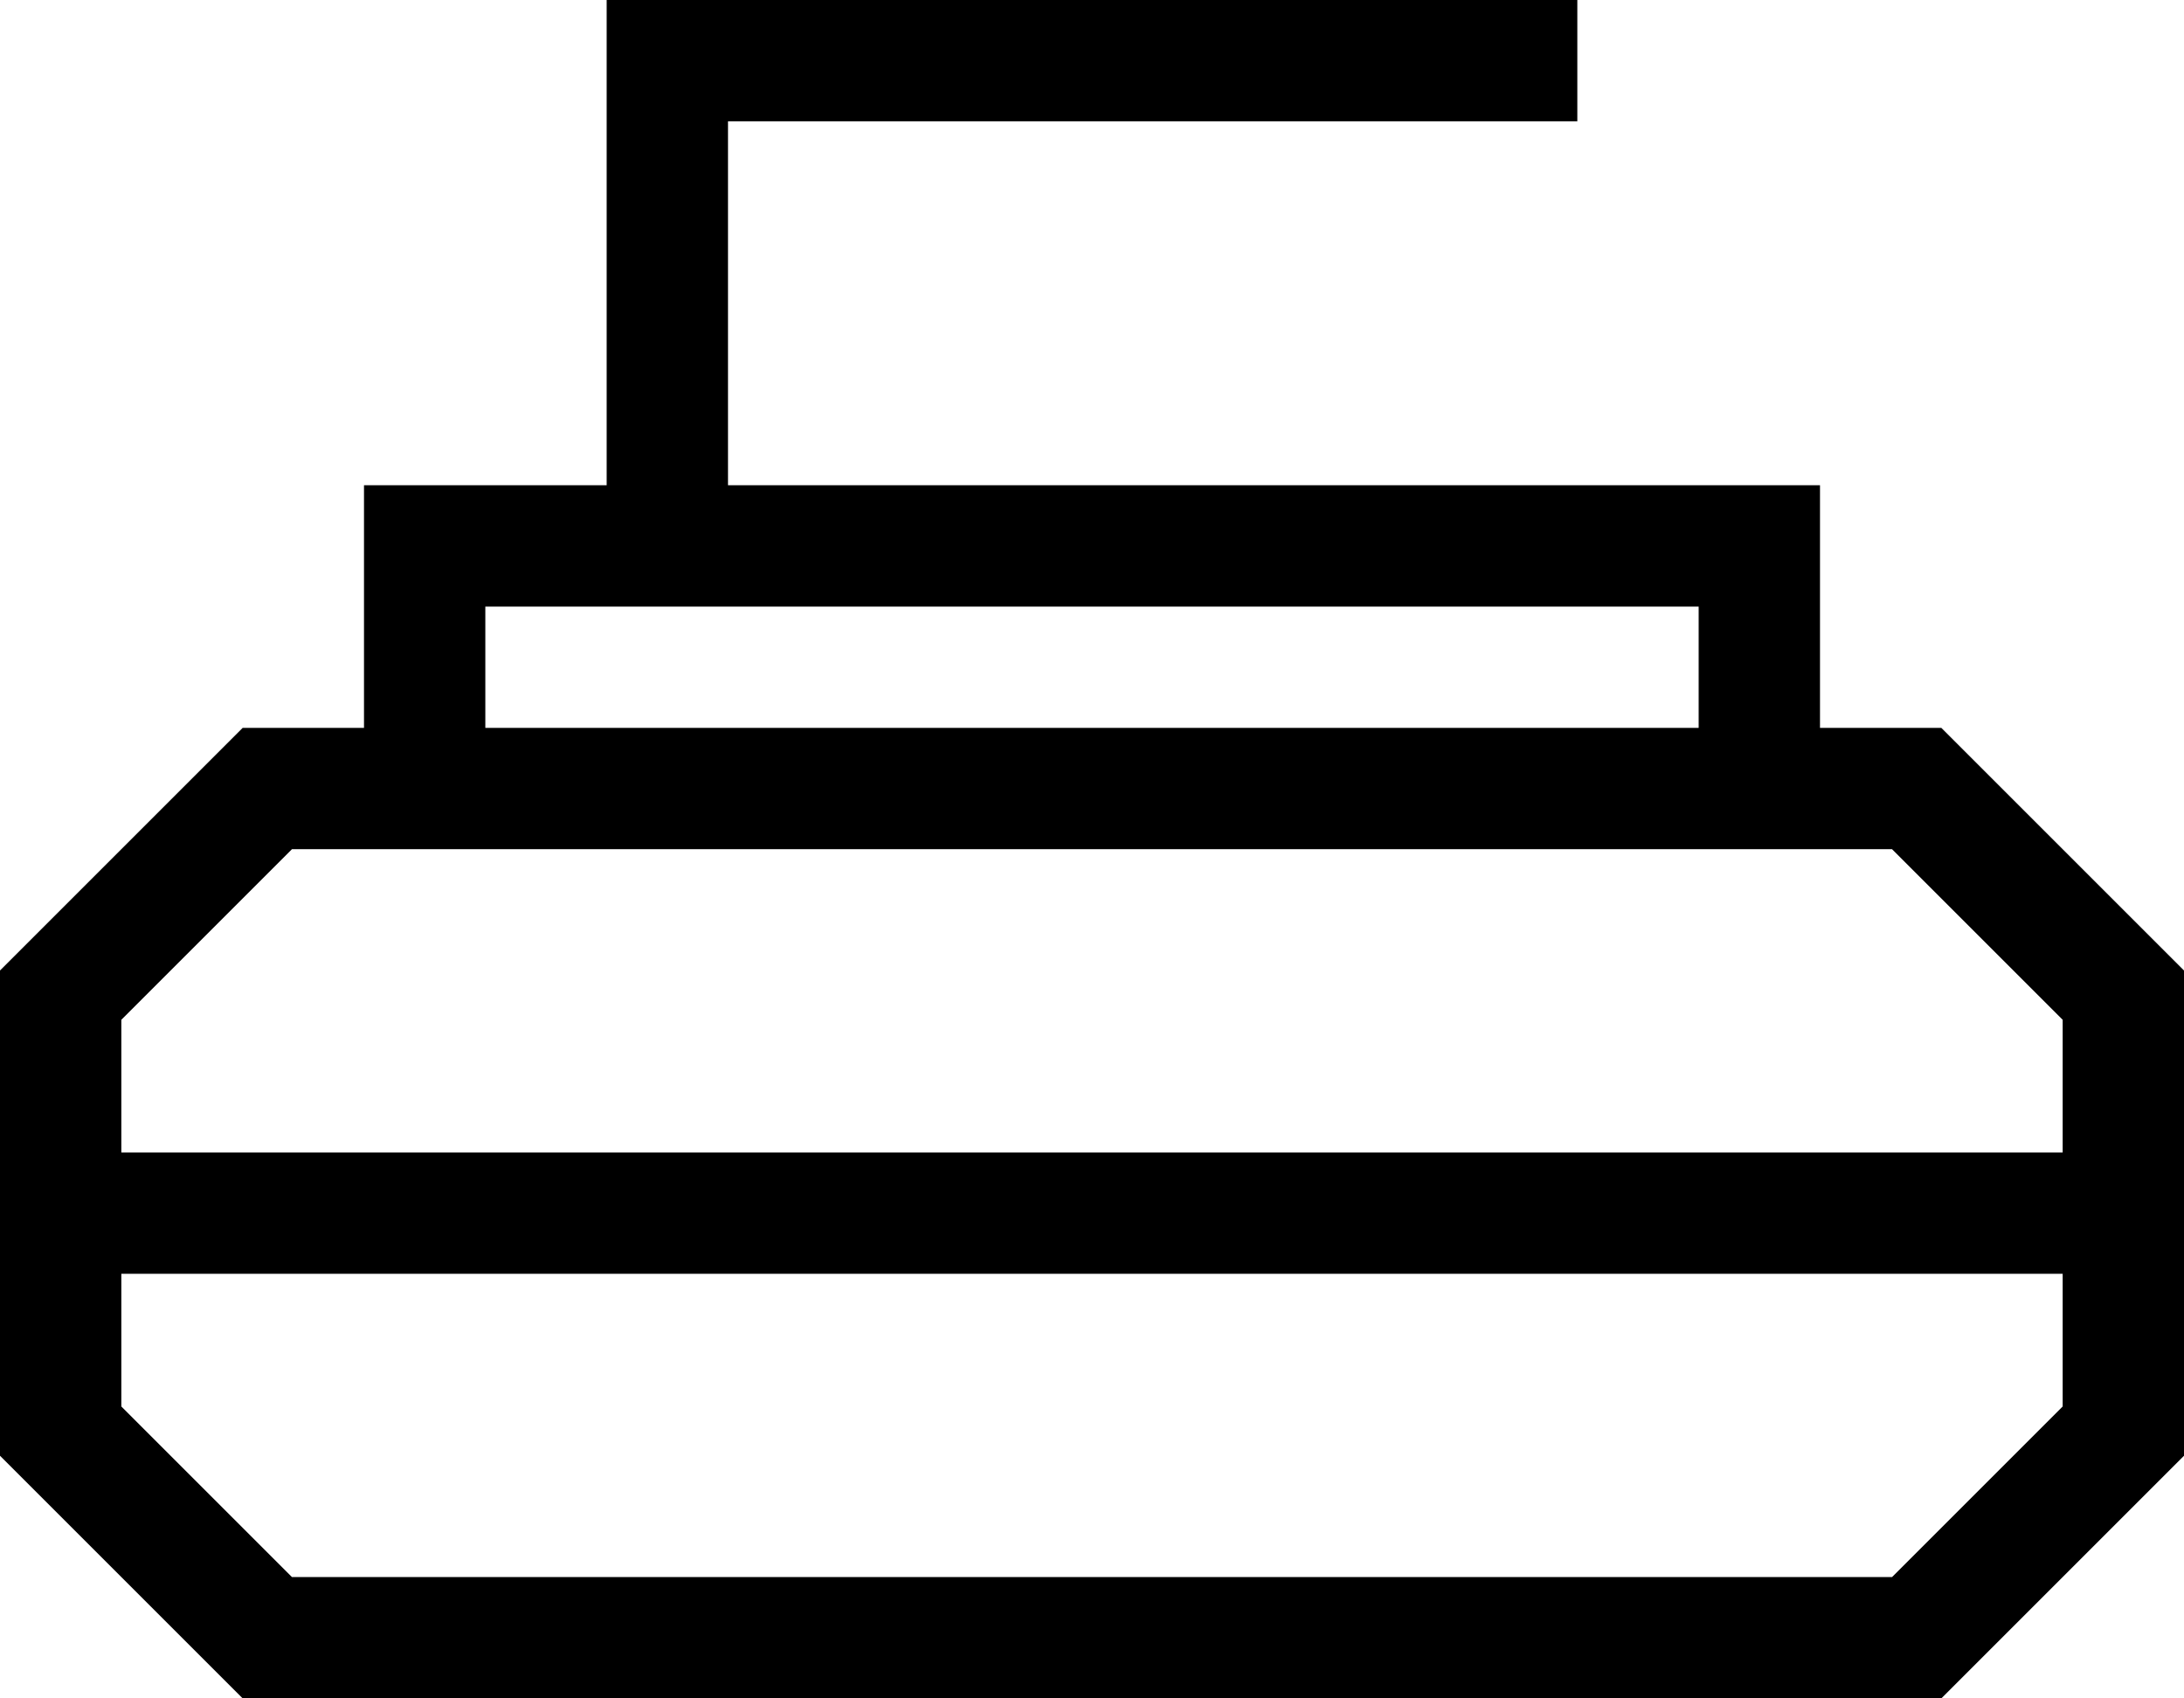 <svg viewBox="0 0 576 448">
  <path
    d="M 176 0 L 160 0 L 160 16 L 160 128 L 112 128 L 96 128 L 96 144 L 96 192 L 64 192 L 0 256 L 0 280 L 0 304 L 0 384 L 64 448 L 512 448 L 576 384 L 576 304 L 576 280 L 576 256 L 512 192 L 480 192 L 480 144 L 480 128 L 464 128 L 192 128 L 192 32 L 400 32 L 416 32 L 416 0 L 400 0 L 176 0 L 176 0 Z M 448 192 L 128 192 L 128 160 L 160 160 L 192 160 L 448 160 L 448 192 L 448 192 Z M 32 280 L 32 269 L 77 224 L 499 224 L 544 269 L 544 280 L 544 304 L 32 304 L 32 280 L 32 280 Z M 32 336 L 544 336 L 544 371 L 499 416 L 77 416 L 32 371 L 32 336 L 32 336 Z"
  />
</svg>